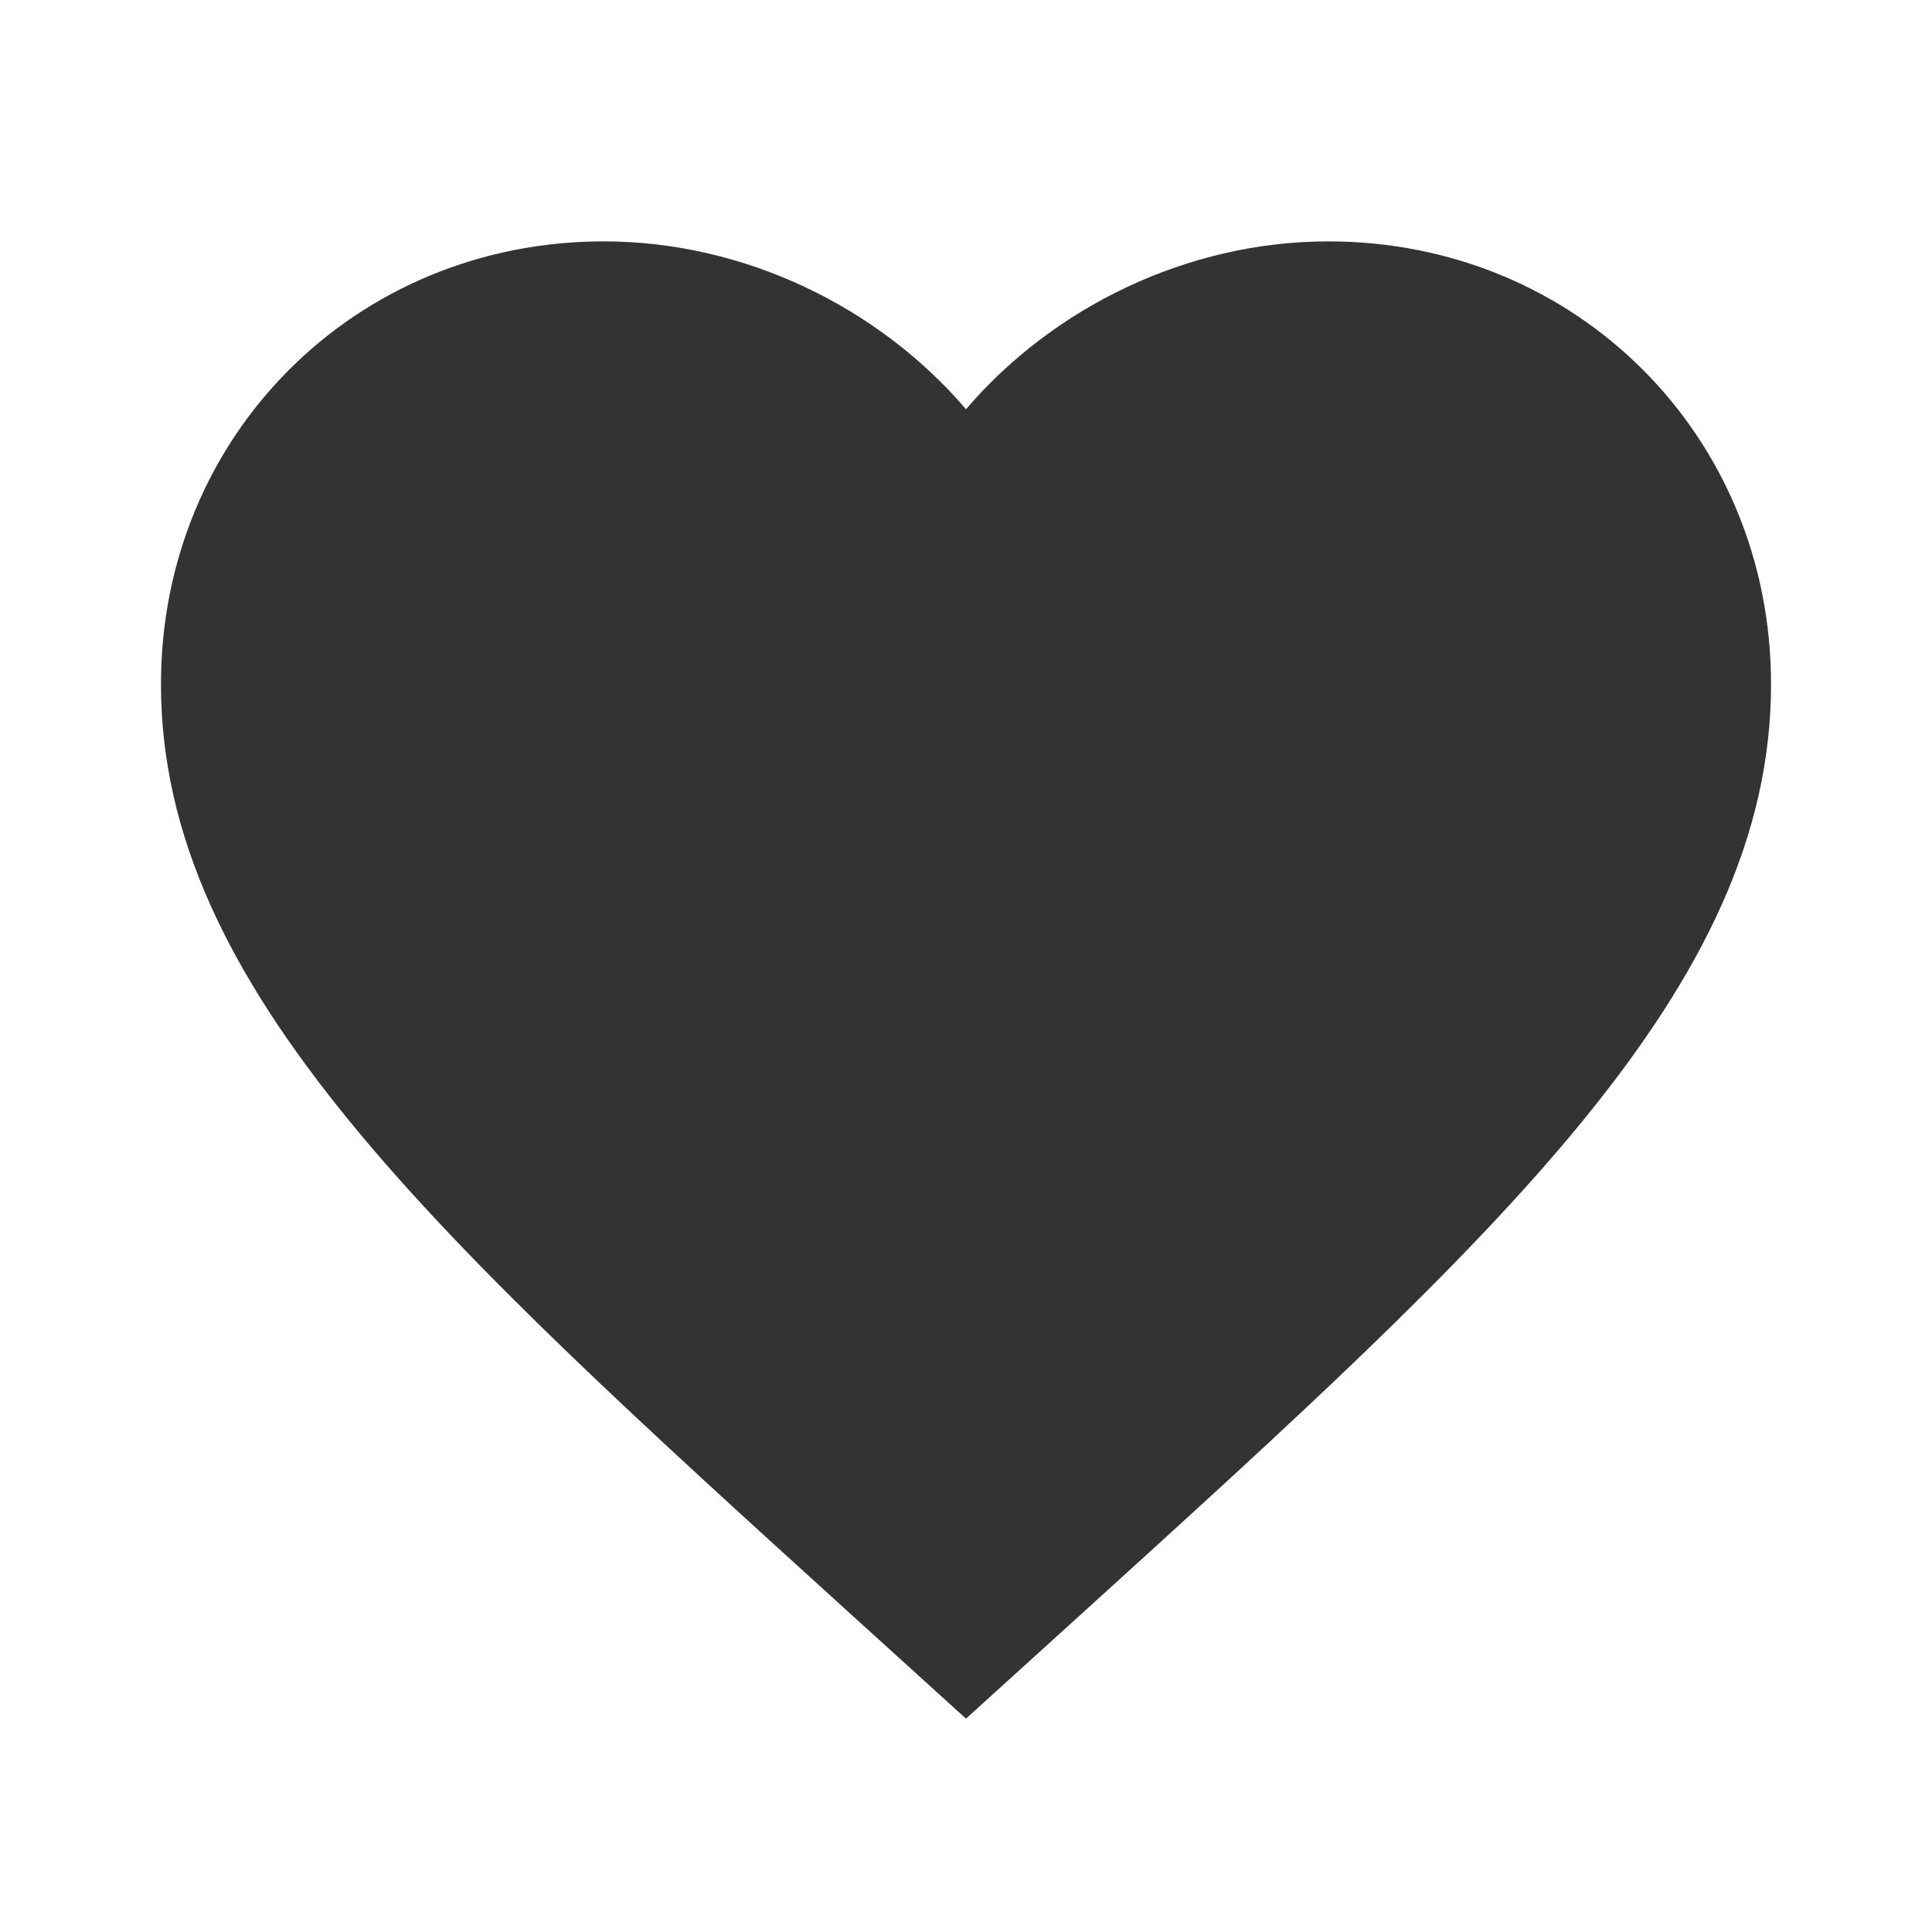 <?xml version="1.0" encoding="utf-8"?>
<!-- Generated by IcoMoon.io -->
<!DOCTYPE svg PUBLIC "-//W3C//DTD SVG 1.1//EN" "http://www.w3.org/Graphics/SVG/1.1/DTD/svg11.dtd">
<svg version="1.1" xmlns="http://www.w3.org/2000/svg" xmlns:xlink="http://www.w3.org/1999/xlink" width="16" height="16" viewBox="0 0 16 16">
<path fill="#333333" d="M8 14.233l-0.967-0.877c-3.433-3.117-5.7-5.173-5.7-7.69 0-2.057 1.61-3.667 3.667-3.667 1.16 0 2.273 0.54 3 1.39 0.727-0.85 1.84-1.39 3-1.39 2.057 0 3.667 1.61 3.667 3.667 0 2.517-2.267 4.573-5.7 7.69l-0.967 0.877z"></path>
</svg>
